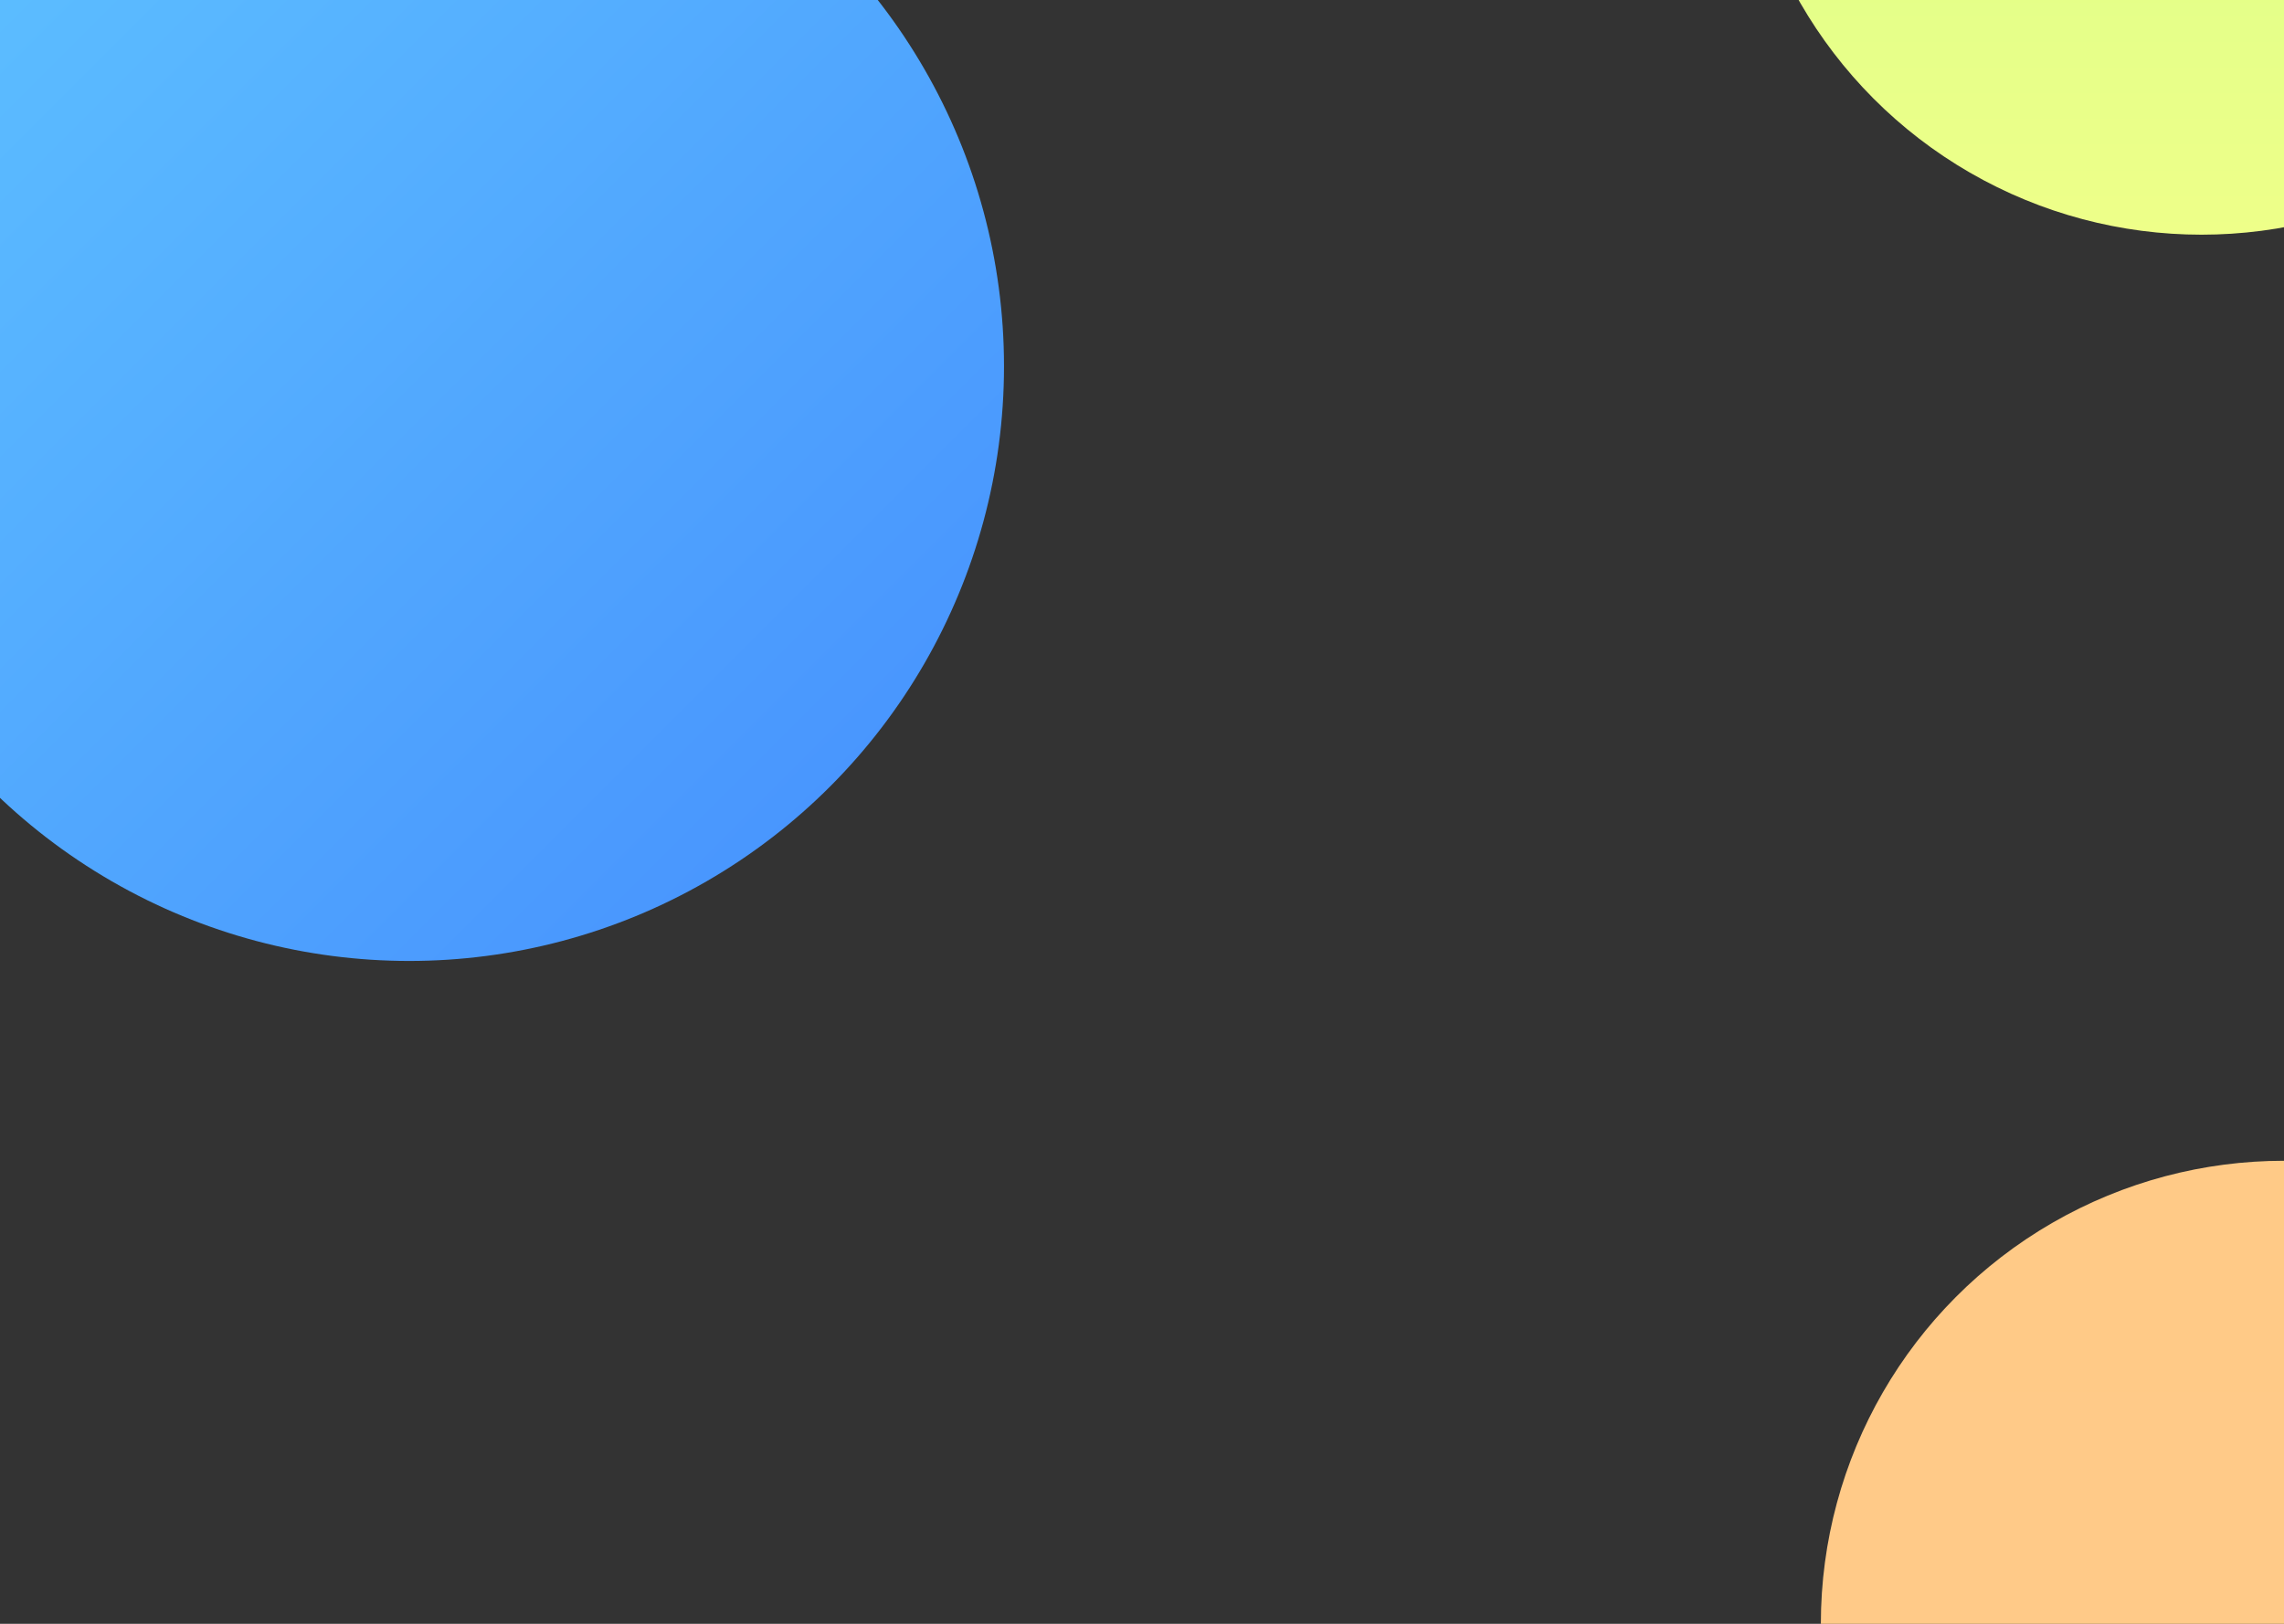 <svg width="1440" height="1024" viewBox="0 0 1440 1024" fill="none" xmlns="http://www.w3.org/2000/svg">
<rect x="0" y="0" width="1440" height="1024" fill="#333333" stroke="none"/>
<circle cx="258" cy="231" r="375" fill="url(#paint0_linear_706_649)"/>
<circle cx="1440" cy="1024" r="292" fill="url(#paint1_linear_706_649)"/>
<circle cx="1388" cy="-144" r="292" fill="url(#paint2_linear_706_649)"/>
<defs>
<linearGradient id="paint0_linear_706_649" x1="-117" y1="-144" x2="633" y2="606" gradientUnits="userSpaceOnUse">
<stop stop-color="#60C6FF"/>
<stop offset="1" stop-color="#458EFE"/>
</linearGradient>
<linearGradient id="paint1_linear_706_649" x1="1440" y1="732" x2="1440" y2="1316" gradientUnits="userSpaceOnUse">
<stop stop-color="#FFCA87"/>
<stop offset="1" stop-color="#FFCB89"/>
</linearGradient>
<linearGradient id="paint2_linear_706_649" x1="1388" y1="-436" x2="1388" y2="148" gradientUnits="userSpaceOnUse">
<stop stop-color="#CAFF87"/>
<stop offset="1" stop-color="#EEFF89"/>
</linearGradient>
</defs>
</svg>

